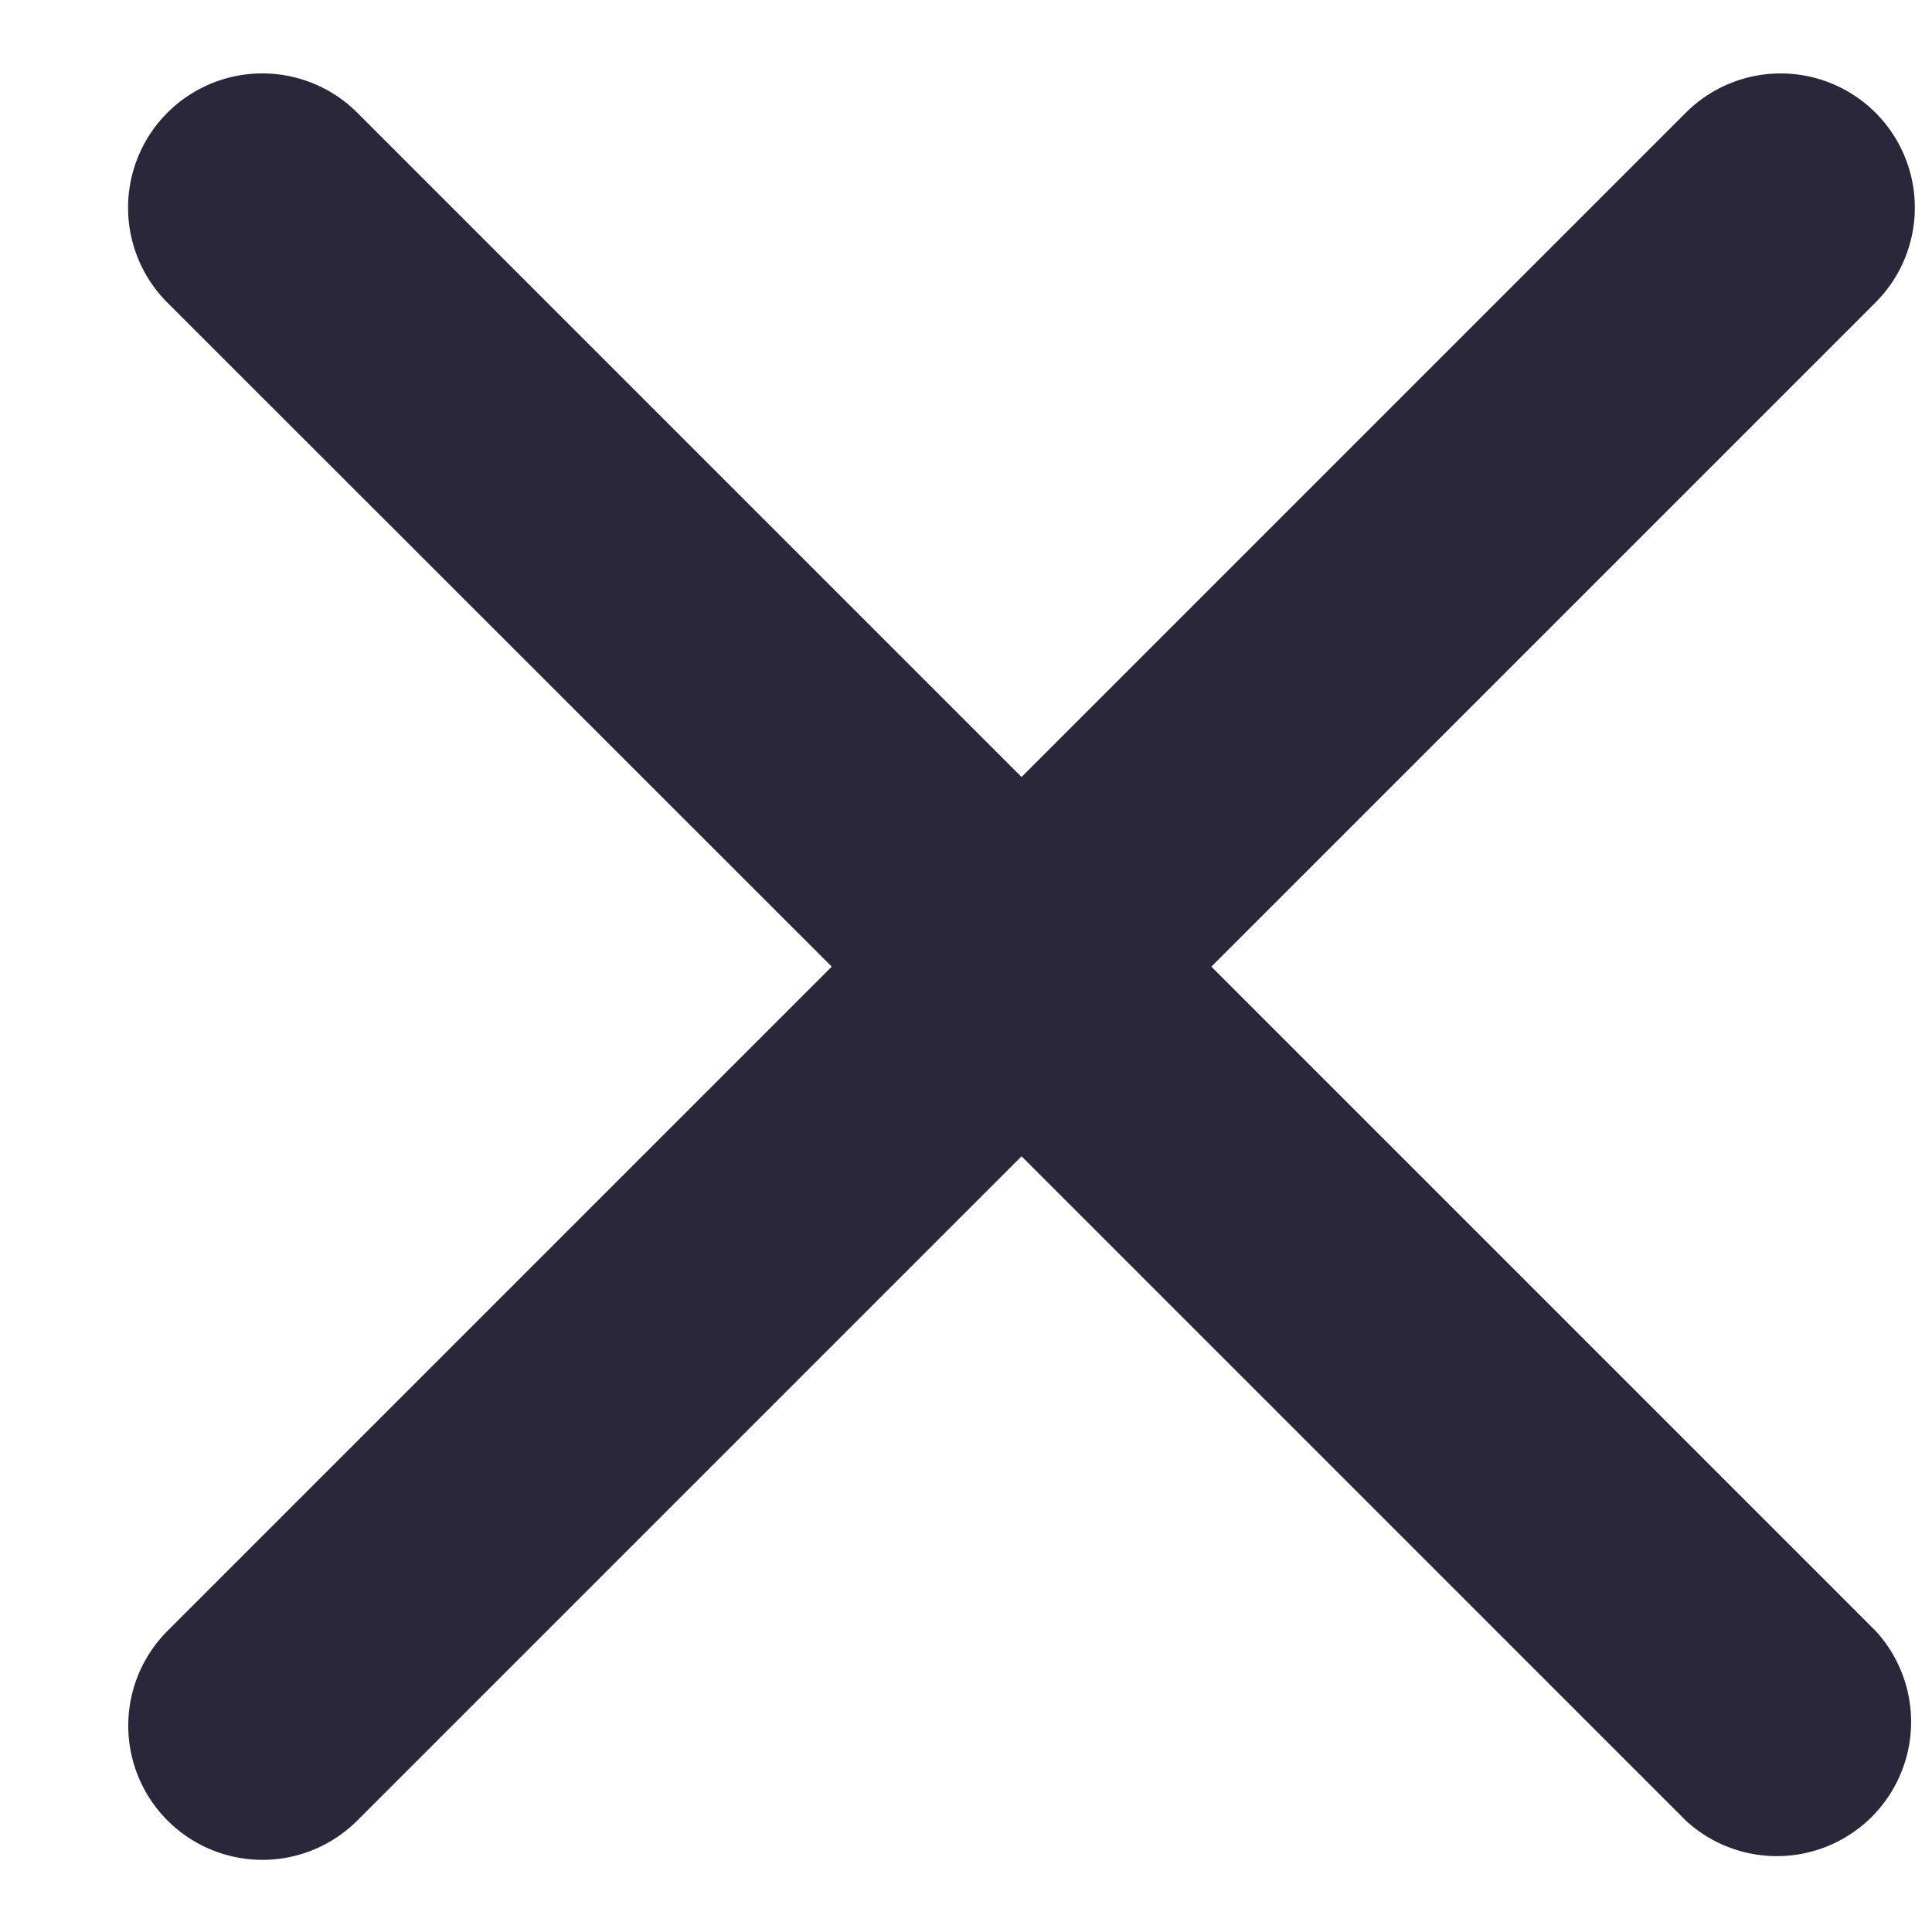 <svg width="12" height="12" fill="none" xmlns="http://www.w3.org/2000/svg"><path d="M6.345 7.182l-4.126 4.126a.833.833 0 11-1.178-1.179l4.125-4.125L1.04 1.88A.833.833 0 012.219.7l4.126 4.126L10.471.7a.833.833 0 011.178 1.179L7.524 6.004l4.125 4.125a.834.834 0 01-1.178 1.179L6.345 7.182z" fill="#292739"/></svg>